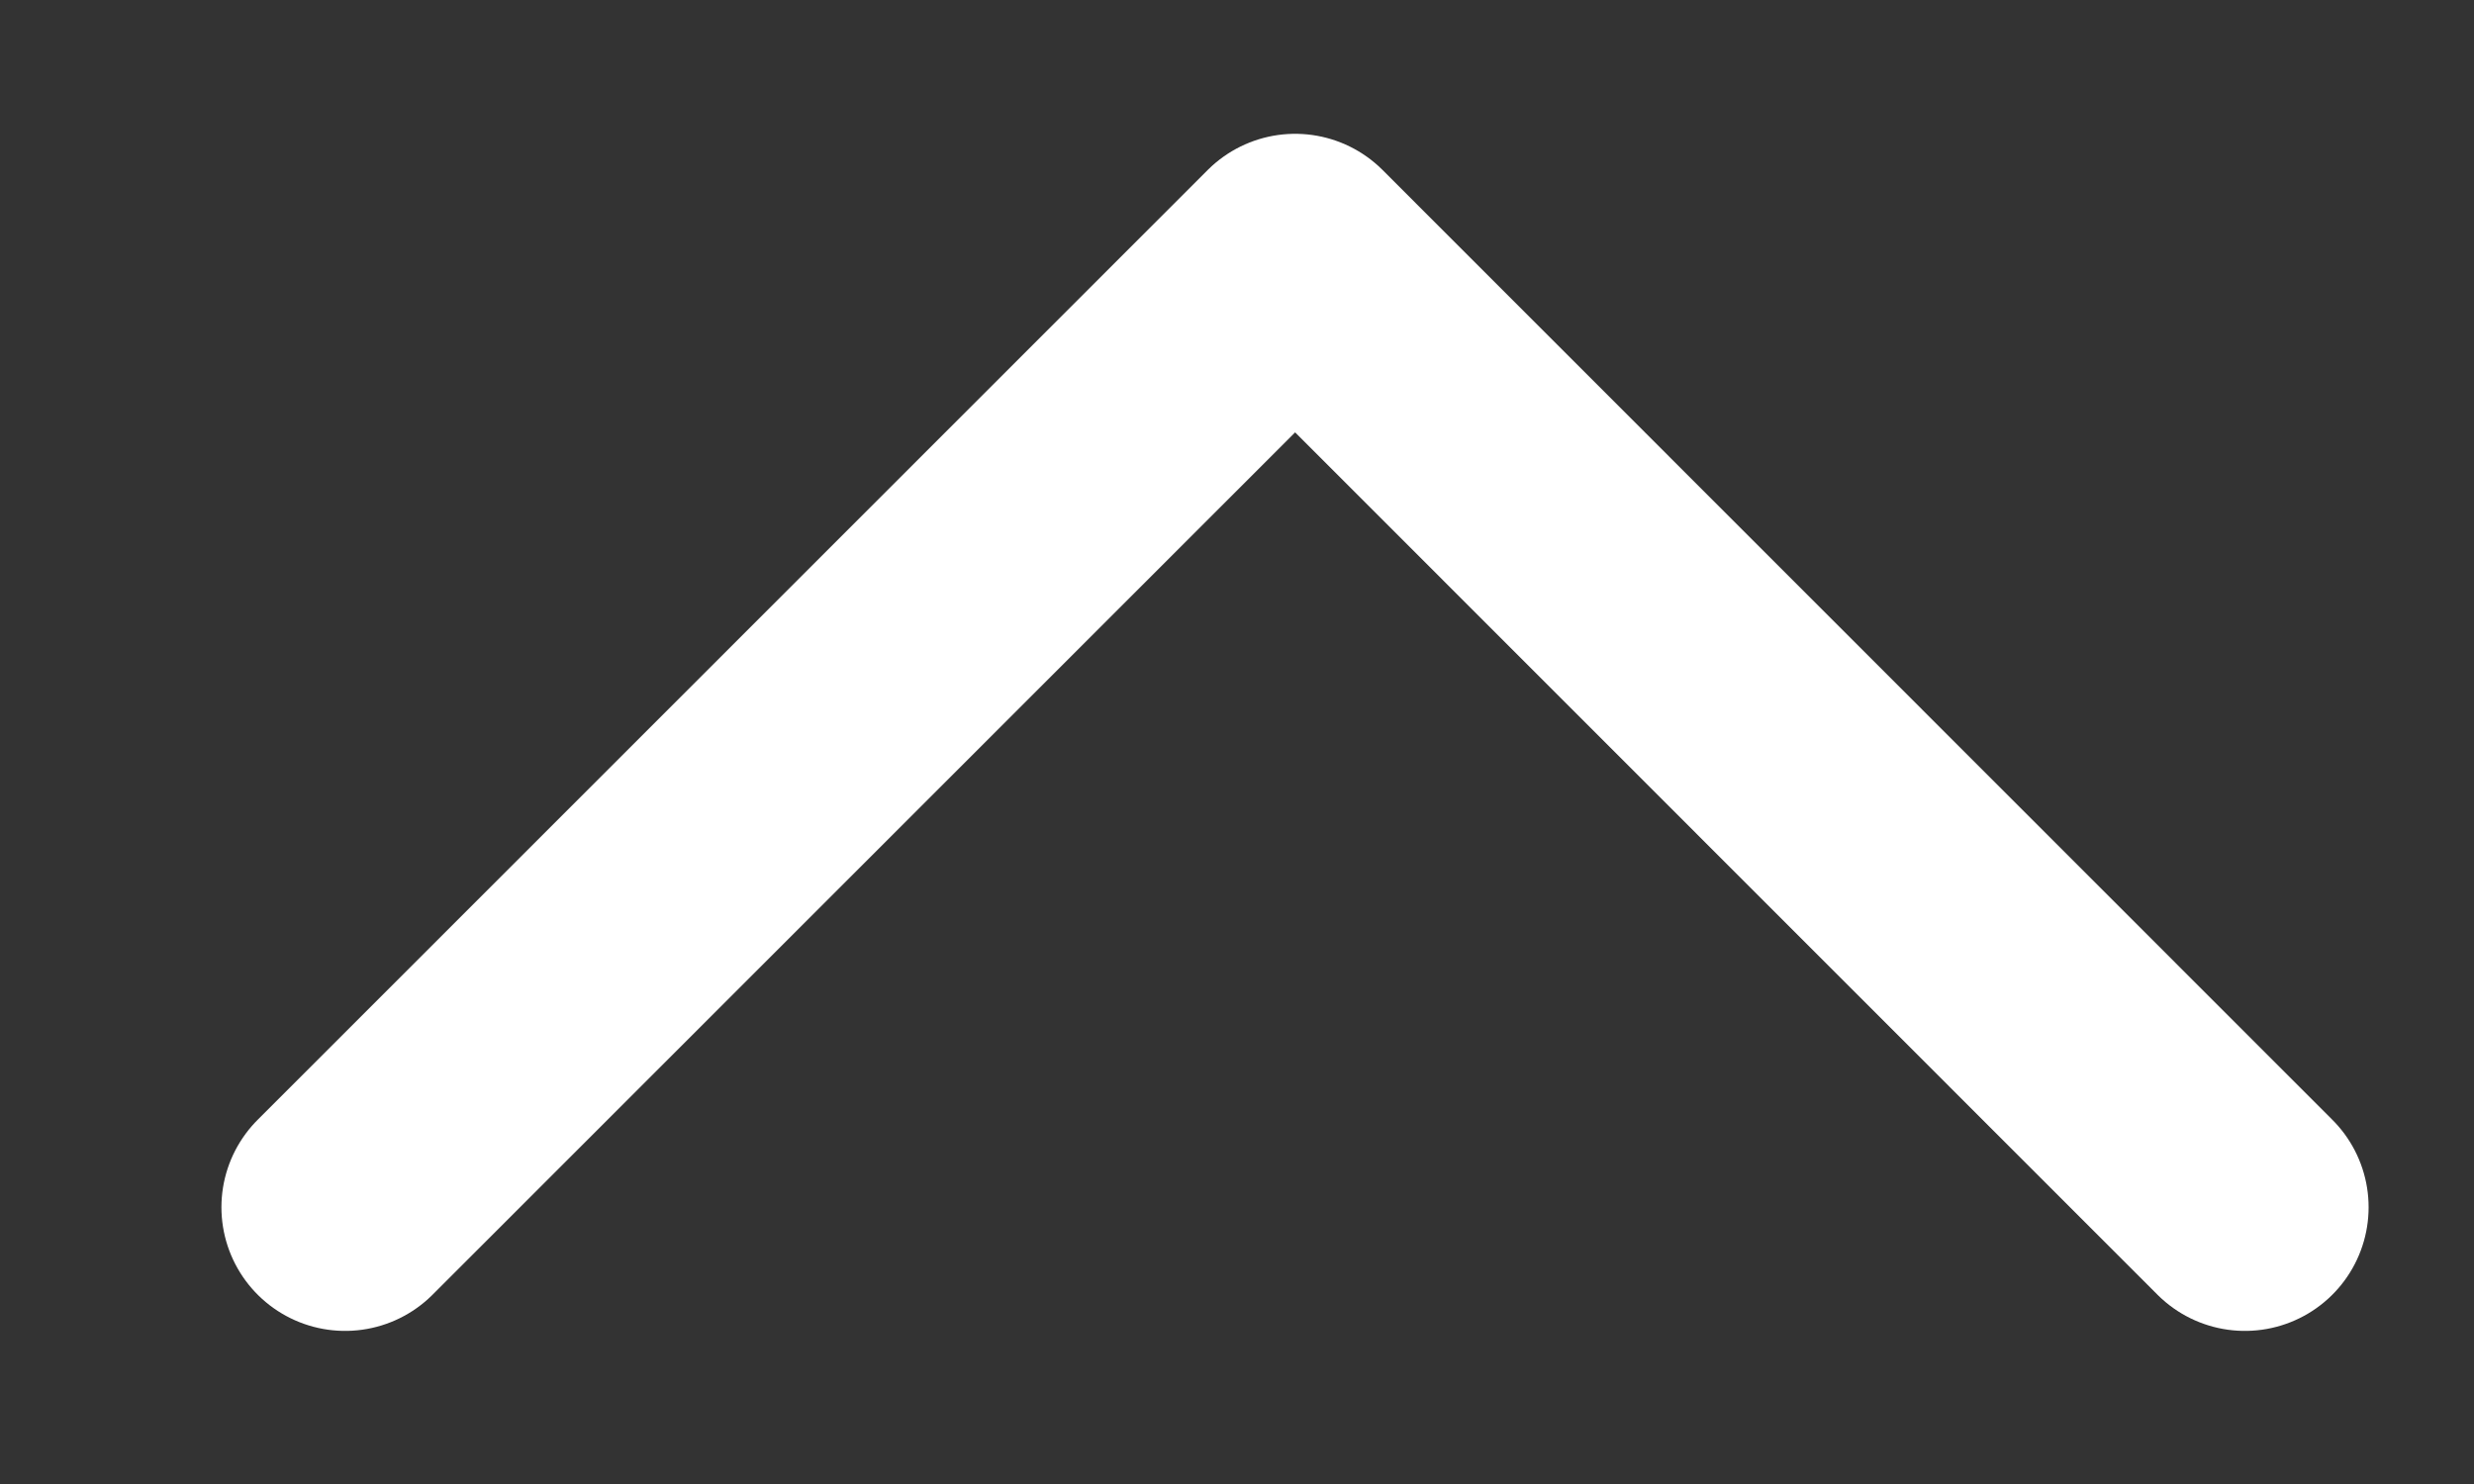 <svg width="10" height="6" fill="none" xmlns="http://www.w3.org/2000/svg"><rect width="100%" height="100%" fill="#333333" stroke="none"/><path d="m9.074 4.881-3.839-3.84-3.84 3.84" stroke="#fff" stroke-linecap="round" stroke-linejoin="round"/></svg>